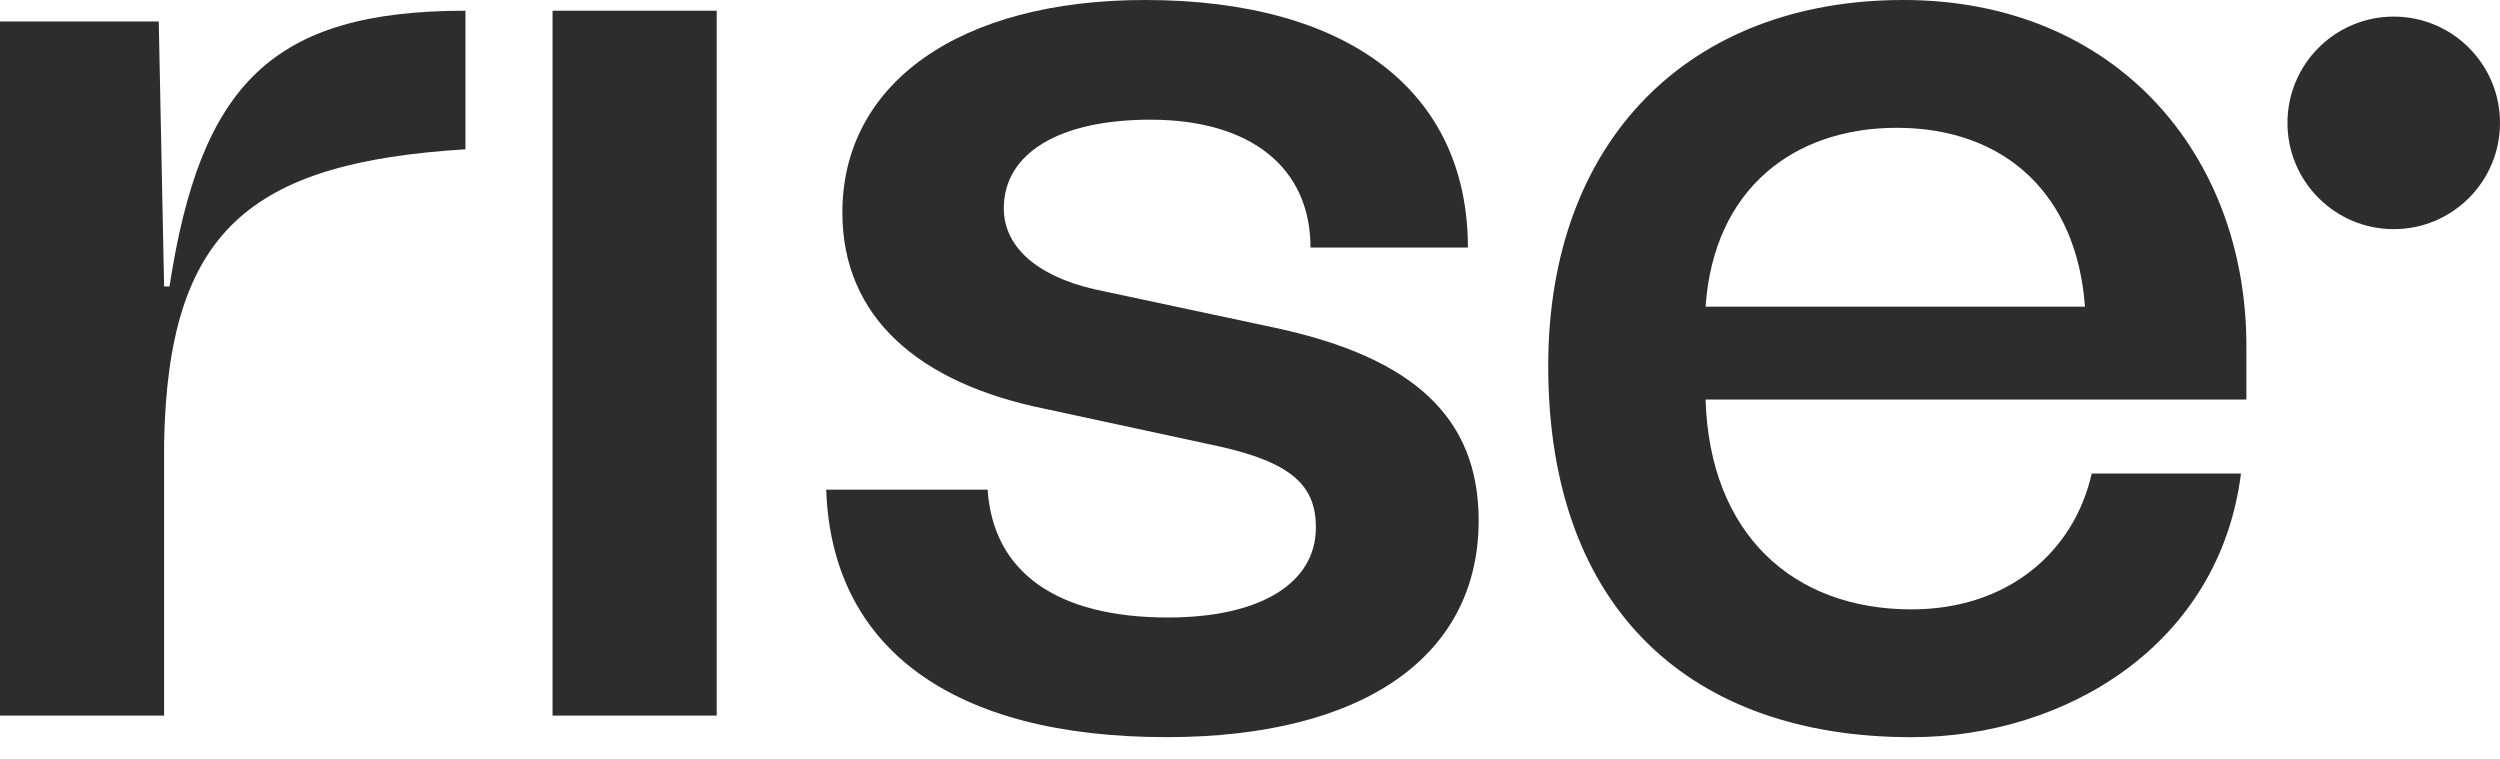 <svg width="56" height="17" viewBox="0 0 56 17" fill="none" xmlns="http://www.w3.org/2000/svg">
<path d="M53.62 5.133C54.934 5.133 56 4.067 56 2.753C56 1.438 54.934 0.372 53.62 0.372C52.305 0.372 51.239 1.438 51.239 2.753C51.239 4.067 52.305 5.133 53.62 5.133Z" fill="#2D2D2D"/>
<path d="M50.319 8.95H38.205C38.296 11.963 40.165 13.65 42.816 13.65C44.985 13.65 46.462 12.355 46.854 10.607H50.198C49.716 14.434 46.281 16.513 42.816 16.513C37.904 16.513 34.68 13.68 34.68 8.197C34.68 3.134 37.844 0 42.635 0C47.395 0 50.319 3.465 50.319 7.744V8.95ZM38.205 6.87H46.703C46.523 4.369 44.925 2.863 42.485 2.863C40.194 2.863 38.387 4.219 38.205 6.87Z" fill="#2D2D2D"/>
<path d="M18.507 10.968H22.123C22.244 12.806 23.659 13.832 26.161 13.832C28.21 13.832 29.476 13.079 29.476 11.813C29.476 10.879 28.933 10.367 27.336 10.005L23.419 9.16C20.586 8.588 18.869 7.112 18.869 4.76C18.869 1.867 21.491 0 25.649 0C30.199 0 32.881 2.049 32.881 5.544H29.355C29.355 3.766 28.029 2.681 25.77 2.681C23.72 2.681 22.485 3.435 22.485 4.669C22.485 5.513 23.208 6.176 24.504 6.477L28.602 7.351C31.645 8.014 33.122 9.339 33.122 11.66C33.122 14.704 30.531 16.512 26.131 16.512C21.34 16.513 18.628 14.524 18.507 10.968Z" fill="#2D2D2D"/>
<path d="M12.377 0.24H16.054V16.029H12.377V0.24Z" fill="#2D2D2D"/>
<path d="M3.797 6.417C4.49 1.897 6.087 0.24 10.426 0.24V3.344C5.574 3.645 3.767 5.182 3.676 9.913V16.029H0V0.481H3.556L3.676 6.417L3.797 6.417Z" fill="#2D2D2D"/>
</svg>
